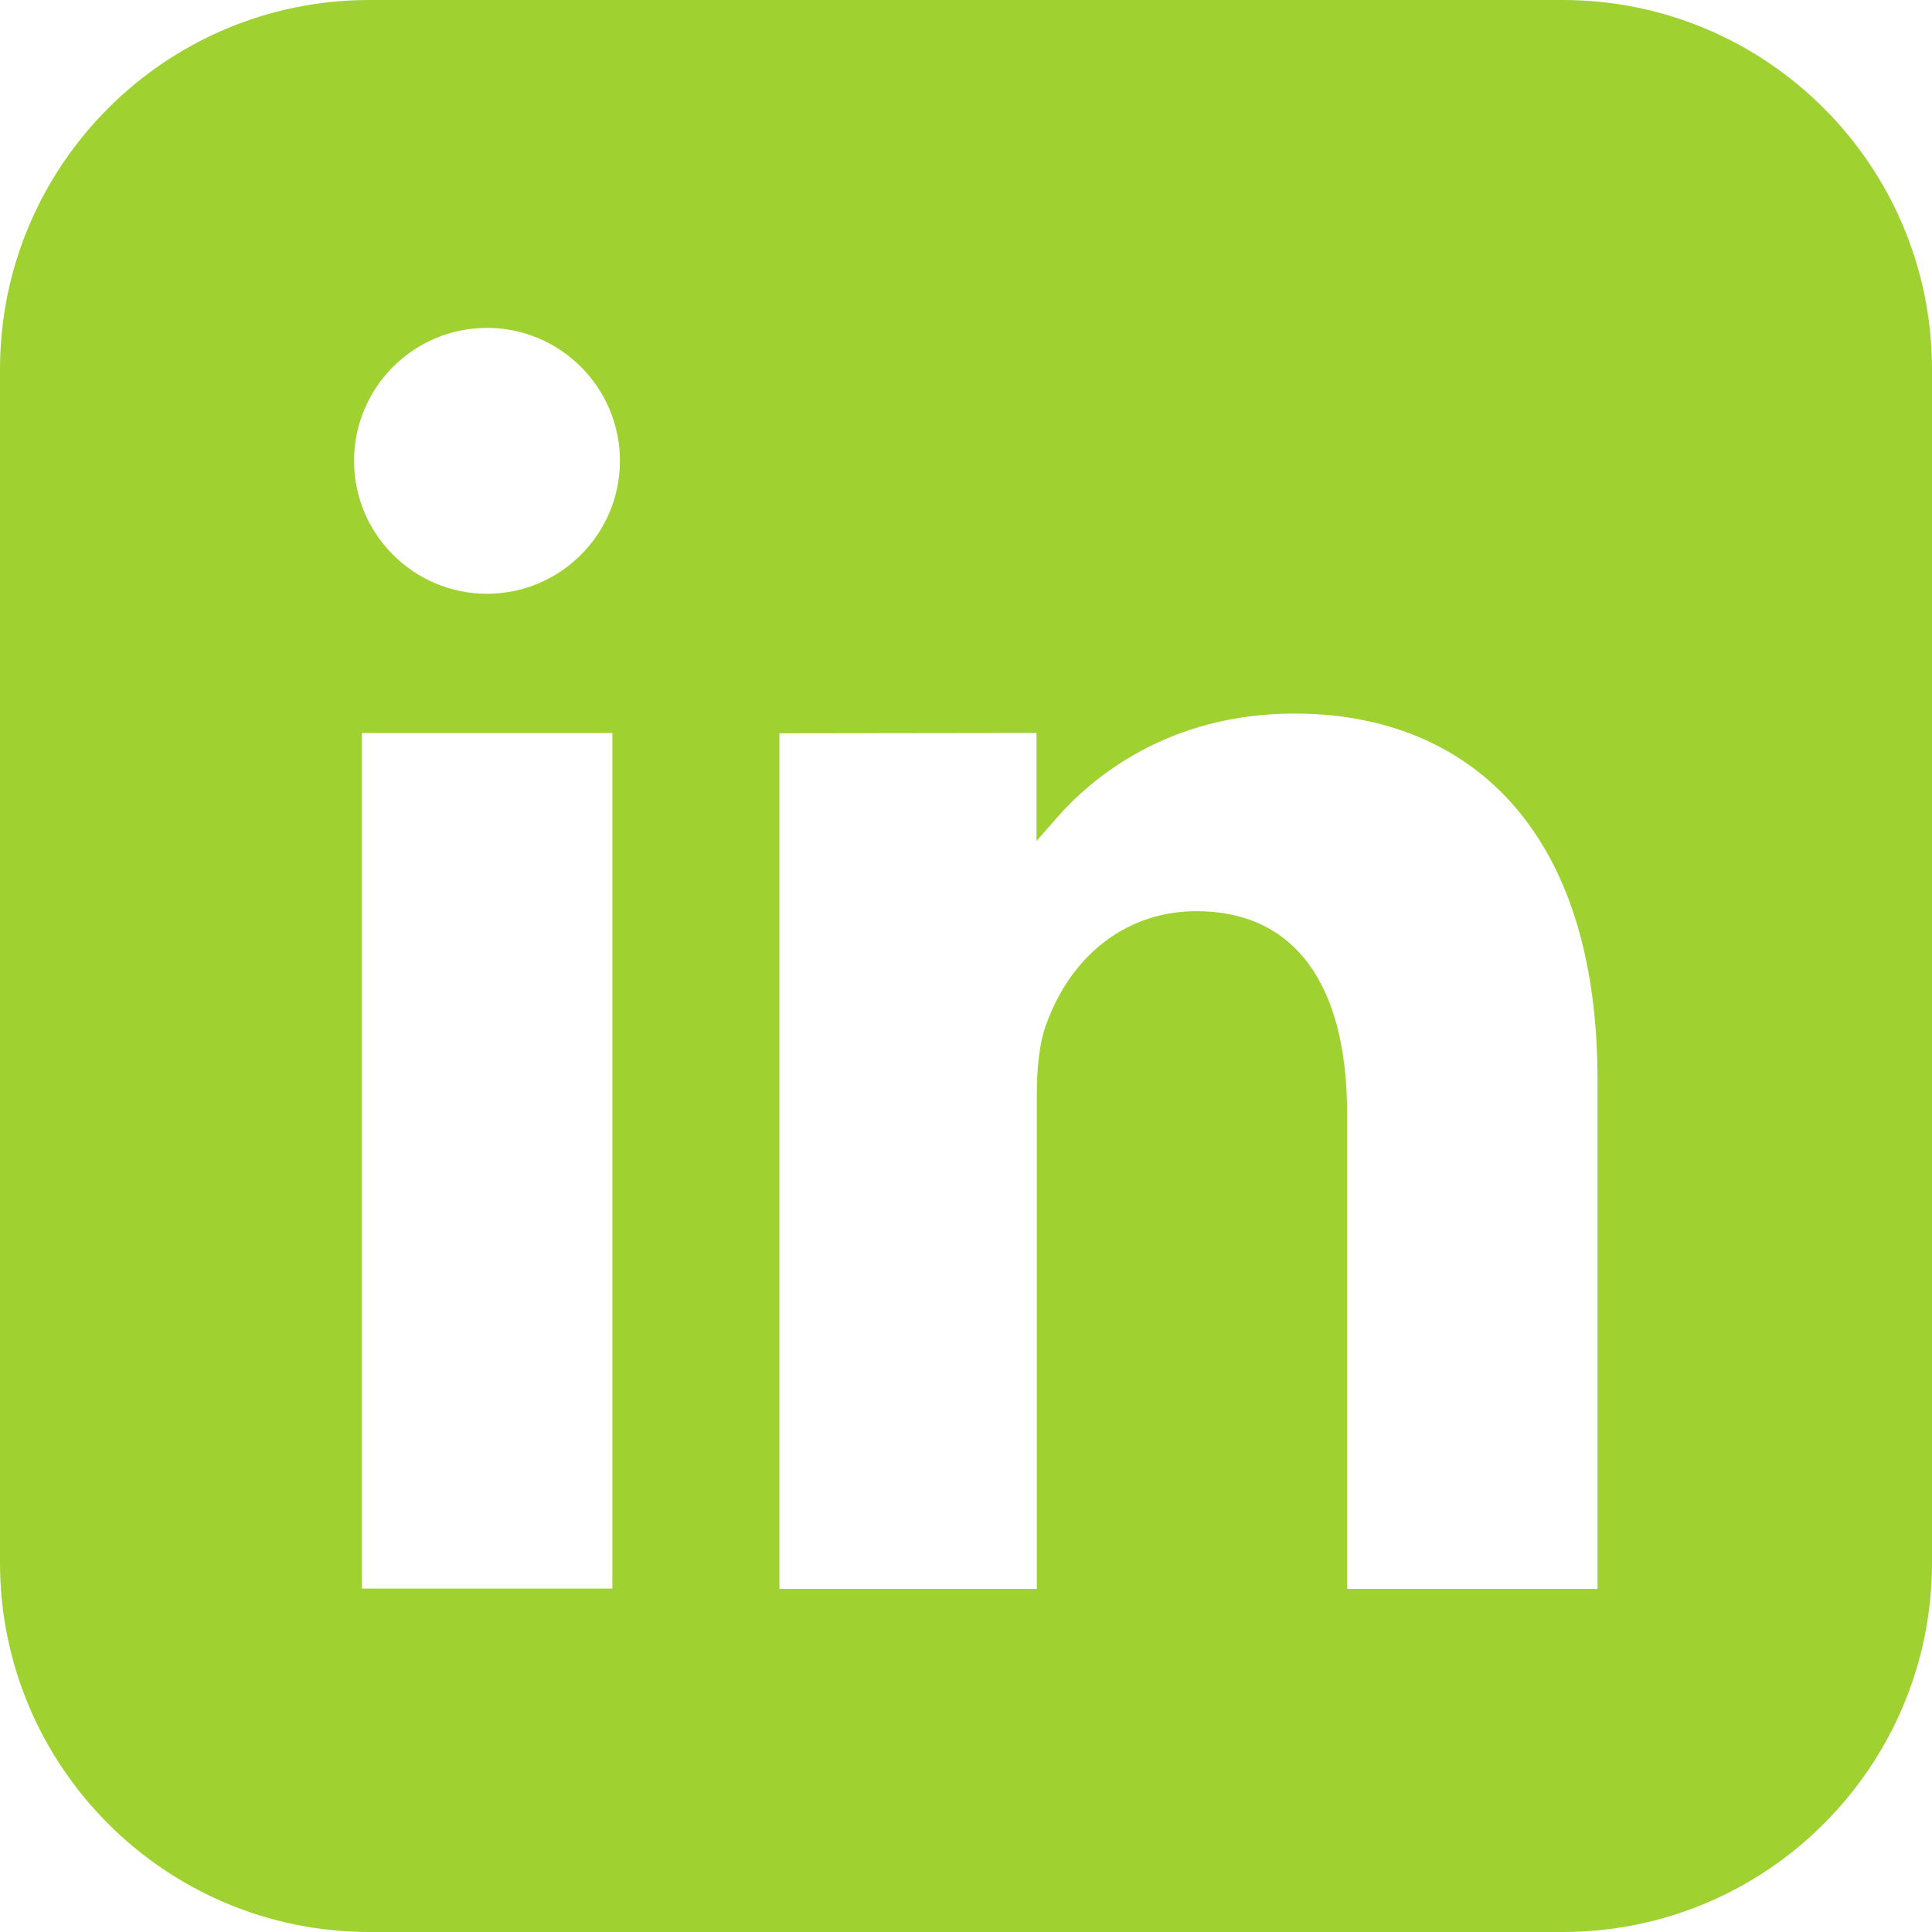<svg width="24" height="24" viewBox="0 0 24 24" fill="none" xmlns="http://www.w3.org/2000/svg">
<path fill-rule="evenodd" clip-rule="evenodd" d="M4.589 24H19.412C21.945 24 24 21.945 24 19.412V4.589C24 2.055 21.945 0 19.412 0H4.589C2.055 0 0 2.055 0 4.589V19.412C0 21.945 2.055 24 4.589 24ZM4.496 9.106H4.544H7.559H7.607V9.154V19.686V19.734H7.559H4.544H4.496V19.686V9.154V9.106ZM18.765 9.962C18.117 9.244 17.189 8.864 16.082 8.864C14.499 8.864 13.551 9.675 13.128 10.159L12.876 10.447V9.153V9.105H12.827L9.73 9.109H9.682V9.157V19.69V19.738H9.73H12.832H12.88V19.69V13.584C12.88 13.321 12.902 12.954 13.009 12.692C13.332 11.831 14.025 11.319 14.864 11.319C16.07 11.319 16.734 12.211 16.734 13.831V19.69V19.738H16.782H19.797H19.845V19.69V13.421C19.845 11.92 19.482 10.756 18.765 9.962ZM4.398 5.725C4.398 4.814 5.139 4.073 6.05 4.073C6.96 4.073 7.701 4.814 7.701 5.725C7.701 6.635 6.96 7.376 6.05 7.376C5.139 7.376 4.398 6.635 4.398 5.725Z" fill="#9FD131"/>
</svg>

